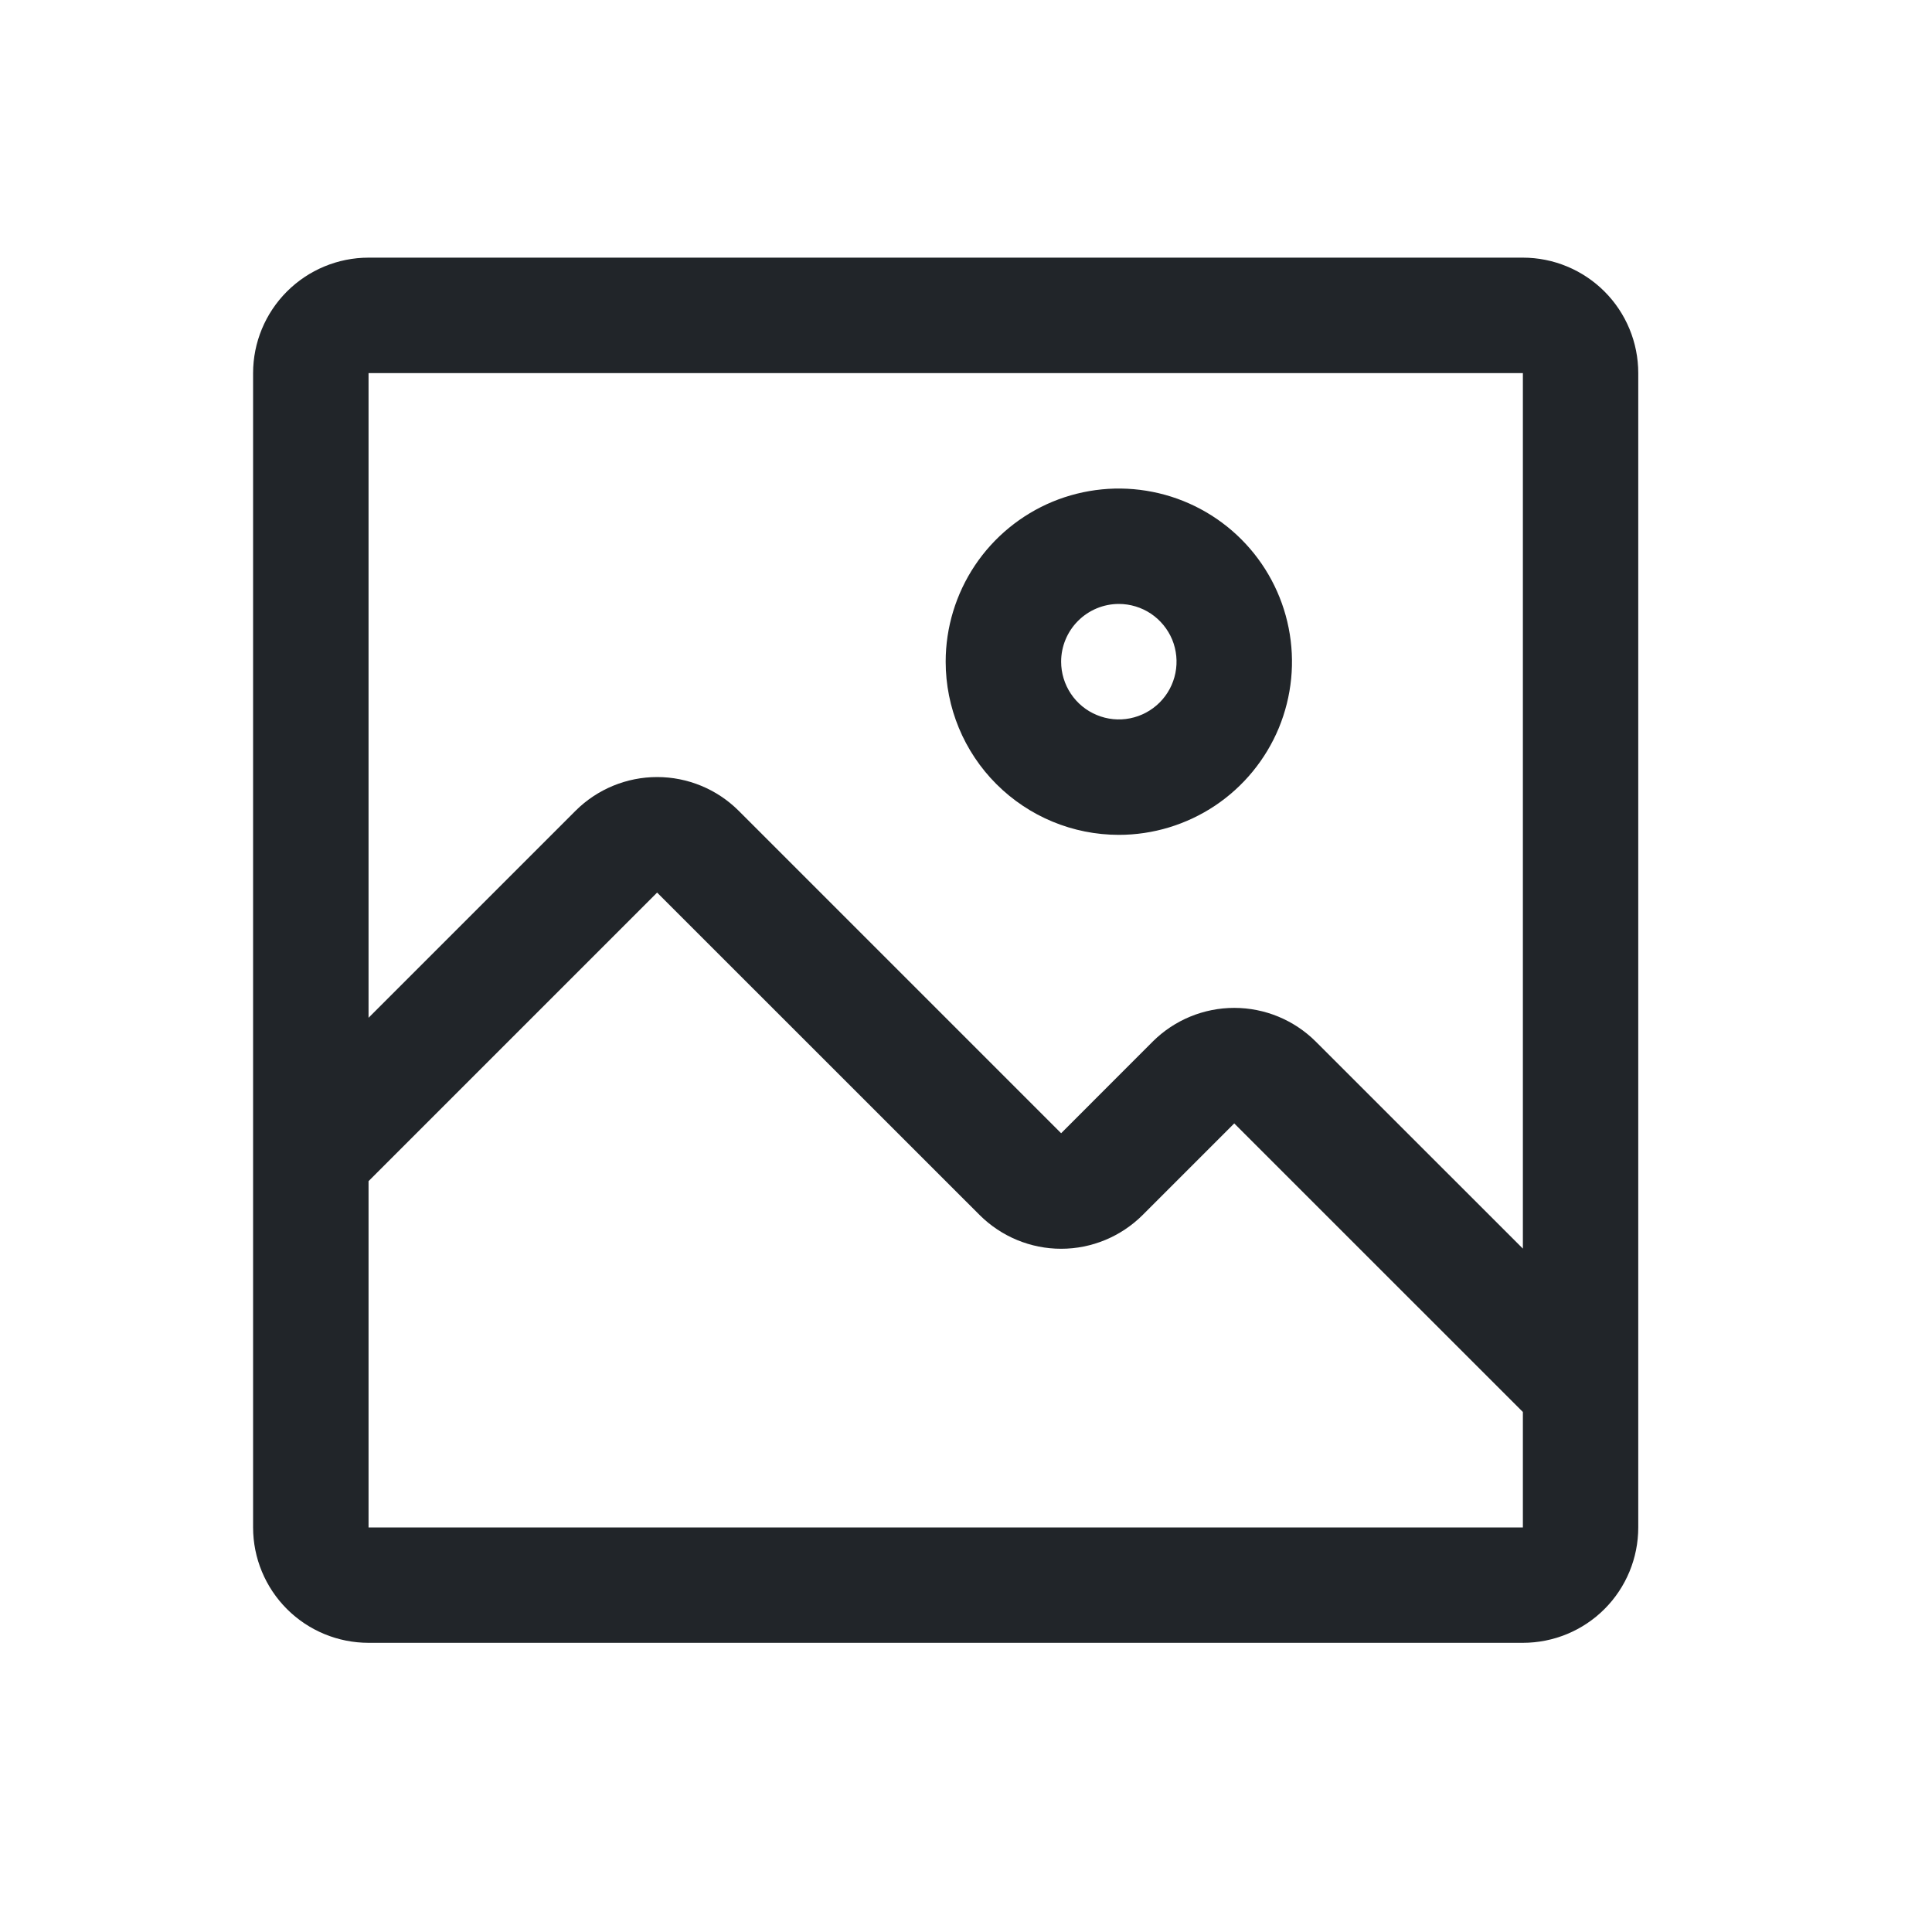 <?xml version="1.0" encoding="UTF-8" standalone="no"?><svg width='25' height='25' viewBox='0 0 25 25' fill='none' xmlns='http://www.w3.org/2000/svg'>
<path d='M14.478 10.803C14.921 10.803 15.354 10.671 15.723 10.425C16.091 10.179 16.378 9.829 16.548 9.42C16.717 9.01 16.762 8.56 16.675 8.125C16.589 7.691 16.375 7.291 16.062 6.978C15.749 6.665 15.349 6.451 14.915 6.365C14.48 6.278 14.03 6.323 13.62 6.492C13.211 6.662 12.861 6.949 12.615 7.317C12.369 7.686 12.237 8.119 12.237 8.562C12.237 9.156 12.473 9.726 12.893 10.146C13.314 10.567 13.883 10.803 14.478 10.803ZM14.478 7.815C14.625 7.815 14.77 7.859 14.893 7.941C15.015 8.023 15.111 8.14 15.168 8.276C15.224 8.413 15.239 8.563 15.21 8.708C15.181 8.853 15.11 8.986 15.006 9.09C14.901 9.195 14.768 9.266 14.623 9.295C14.479 9.324 14.328 9.309 14.192 9.252C14.056 9.196 13.939 9.1 13.857 8.977C13.775 8.854 13.731 8.71 13.731 8.562C13.731 8.364 13.81 8.174 13.95 8.034C14.09 7.894 14.28 7.815 14.478 7.815Z' fill='#212529'/>
<path d='M19.706 3.334H4.769C4.373 3.334 3.993 3.492 3.713 3.772C3.433 4.052 3.275 4.432 3.275 4.828V19.765C3.275 20.161 3.433 20.541 3.713 20.821C3.993 21.101 4.373 21.258 4.769 21.258H19.706C20.102 21.258 20.482 21.101 20.762 20.821C21.042 20.541 21.199 20.161 21.199 19.765V4.828C21.199 4.432 21.042 4.052 20.762 3.772C20.482 3.492 20.102 3.334 19.706 3.334ZM19.706 19.765H4.769V15.284L8.503 11.55L12.678 15.724C12.958 16.002 13.336 16.159 13.731 16.159C14.126 16.159 14.504 16.002 14.784 15.724L15.971 14.537L19.706 18.271V19.765ZM19.706 16.157L17.024 13.476C16.744 13.198 16.366 13.042 15.971 13.042C15.577 13.042 15.198 13.198 14.918 13.476L13.731 14.664L9.556 10.489C9.276 10.211 8.898 10.055 8.503 10.055C8.109 10.055 7.73 10.211 7.45 10.489L4.769 13.17V4.828H19.706V16.157Z' fill='#212529'/>
</svg>
